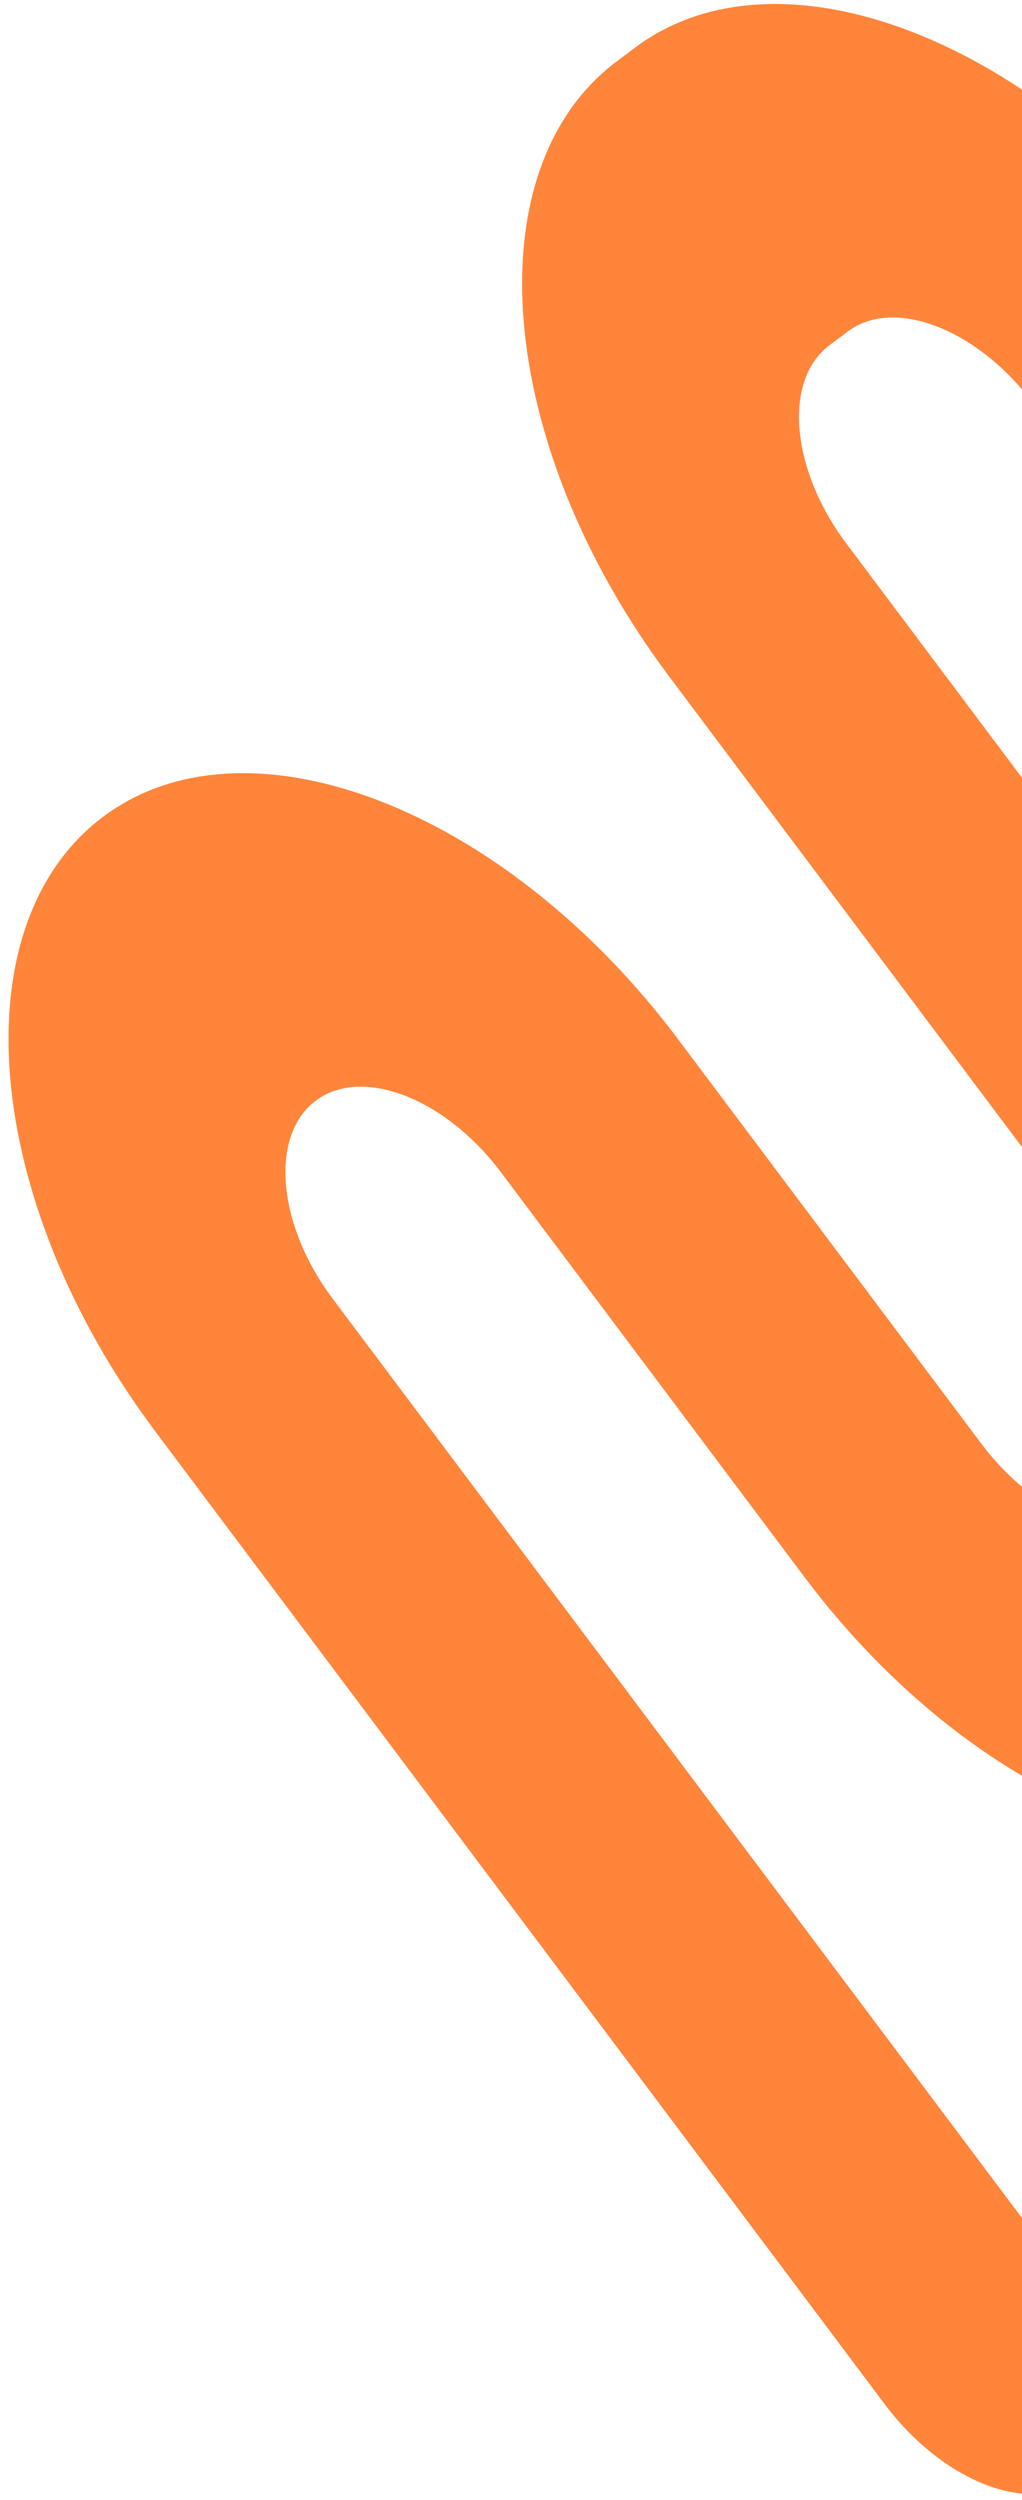 <svg width="108" height="264" viewBox="0 0 108 264" fill="none"
    xmlns="http://www.w3.org/2000/svg">
    <path fill-rule="evenodd" clip-rule="evenodd" d="M114.064 261.797C108.894 265.677 99.669 262.112 93.459 253.836L16.435 151.187C-1.862 126.802 -4.354 97.691 10.879 86.261C26.111 74.831 53.365 85.362 71.663 109.747L103.709 152.455C109.587 160.288 118.391 163.69 123.284 160.018C128.177 156.347 127.372 146.943 121.494 139.11L70.707 71.427C52.41 47.041 49.918 17.93 65.15 6.5L67.1 5.037C82.333 -6.393 109.587 4.137 127.885 28.523L145.501 52C151.711 60.276 152.554 70.129 147.385 74.009C142.215 77.888 132.99 74.323 126.78 66.047L109.164 42.57C103.286 34.737 94.482 31.336 89.589 35.007L87.639 36.47C82.746 40.142 83.551 49.546 89.428 57.379L140.215 125.062C158.513 149.447 161.004 178.559 145.772 189.989C130.54 201.418 103.286 190.888 84.988 166.502L52.942 123.795C47.064 115.962 38.26 112.56 33.367 116.231C28.474 119.903 29.279 129.307 35.157 137.14L112.18 239.789C118.39 248.065 119.233 257.918 114.064 261.797Z" fill="#FF853A"/>
</svg>

